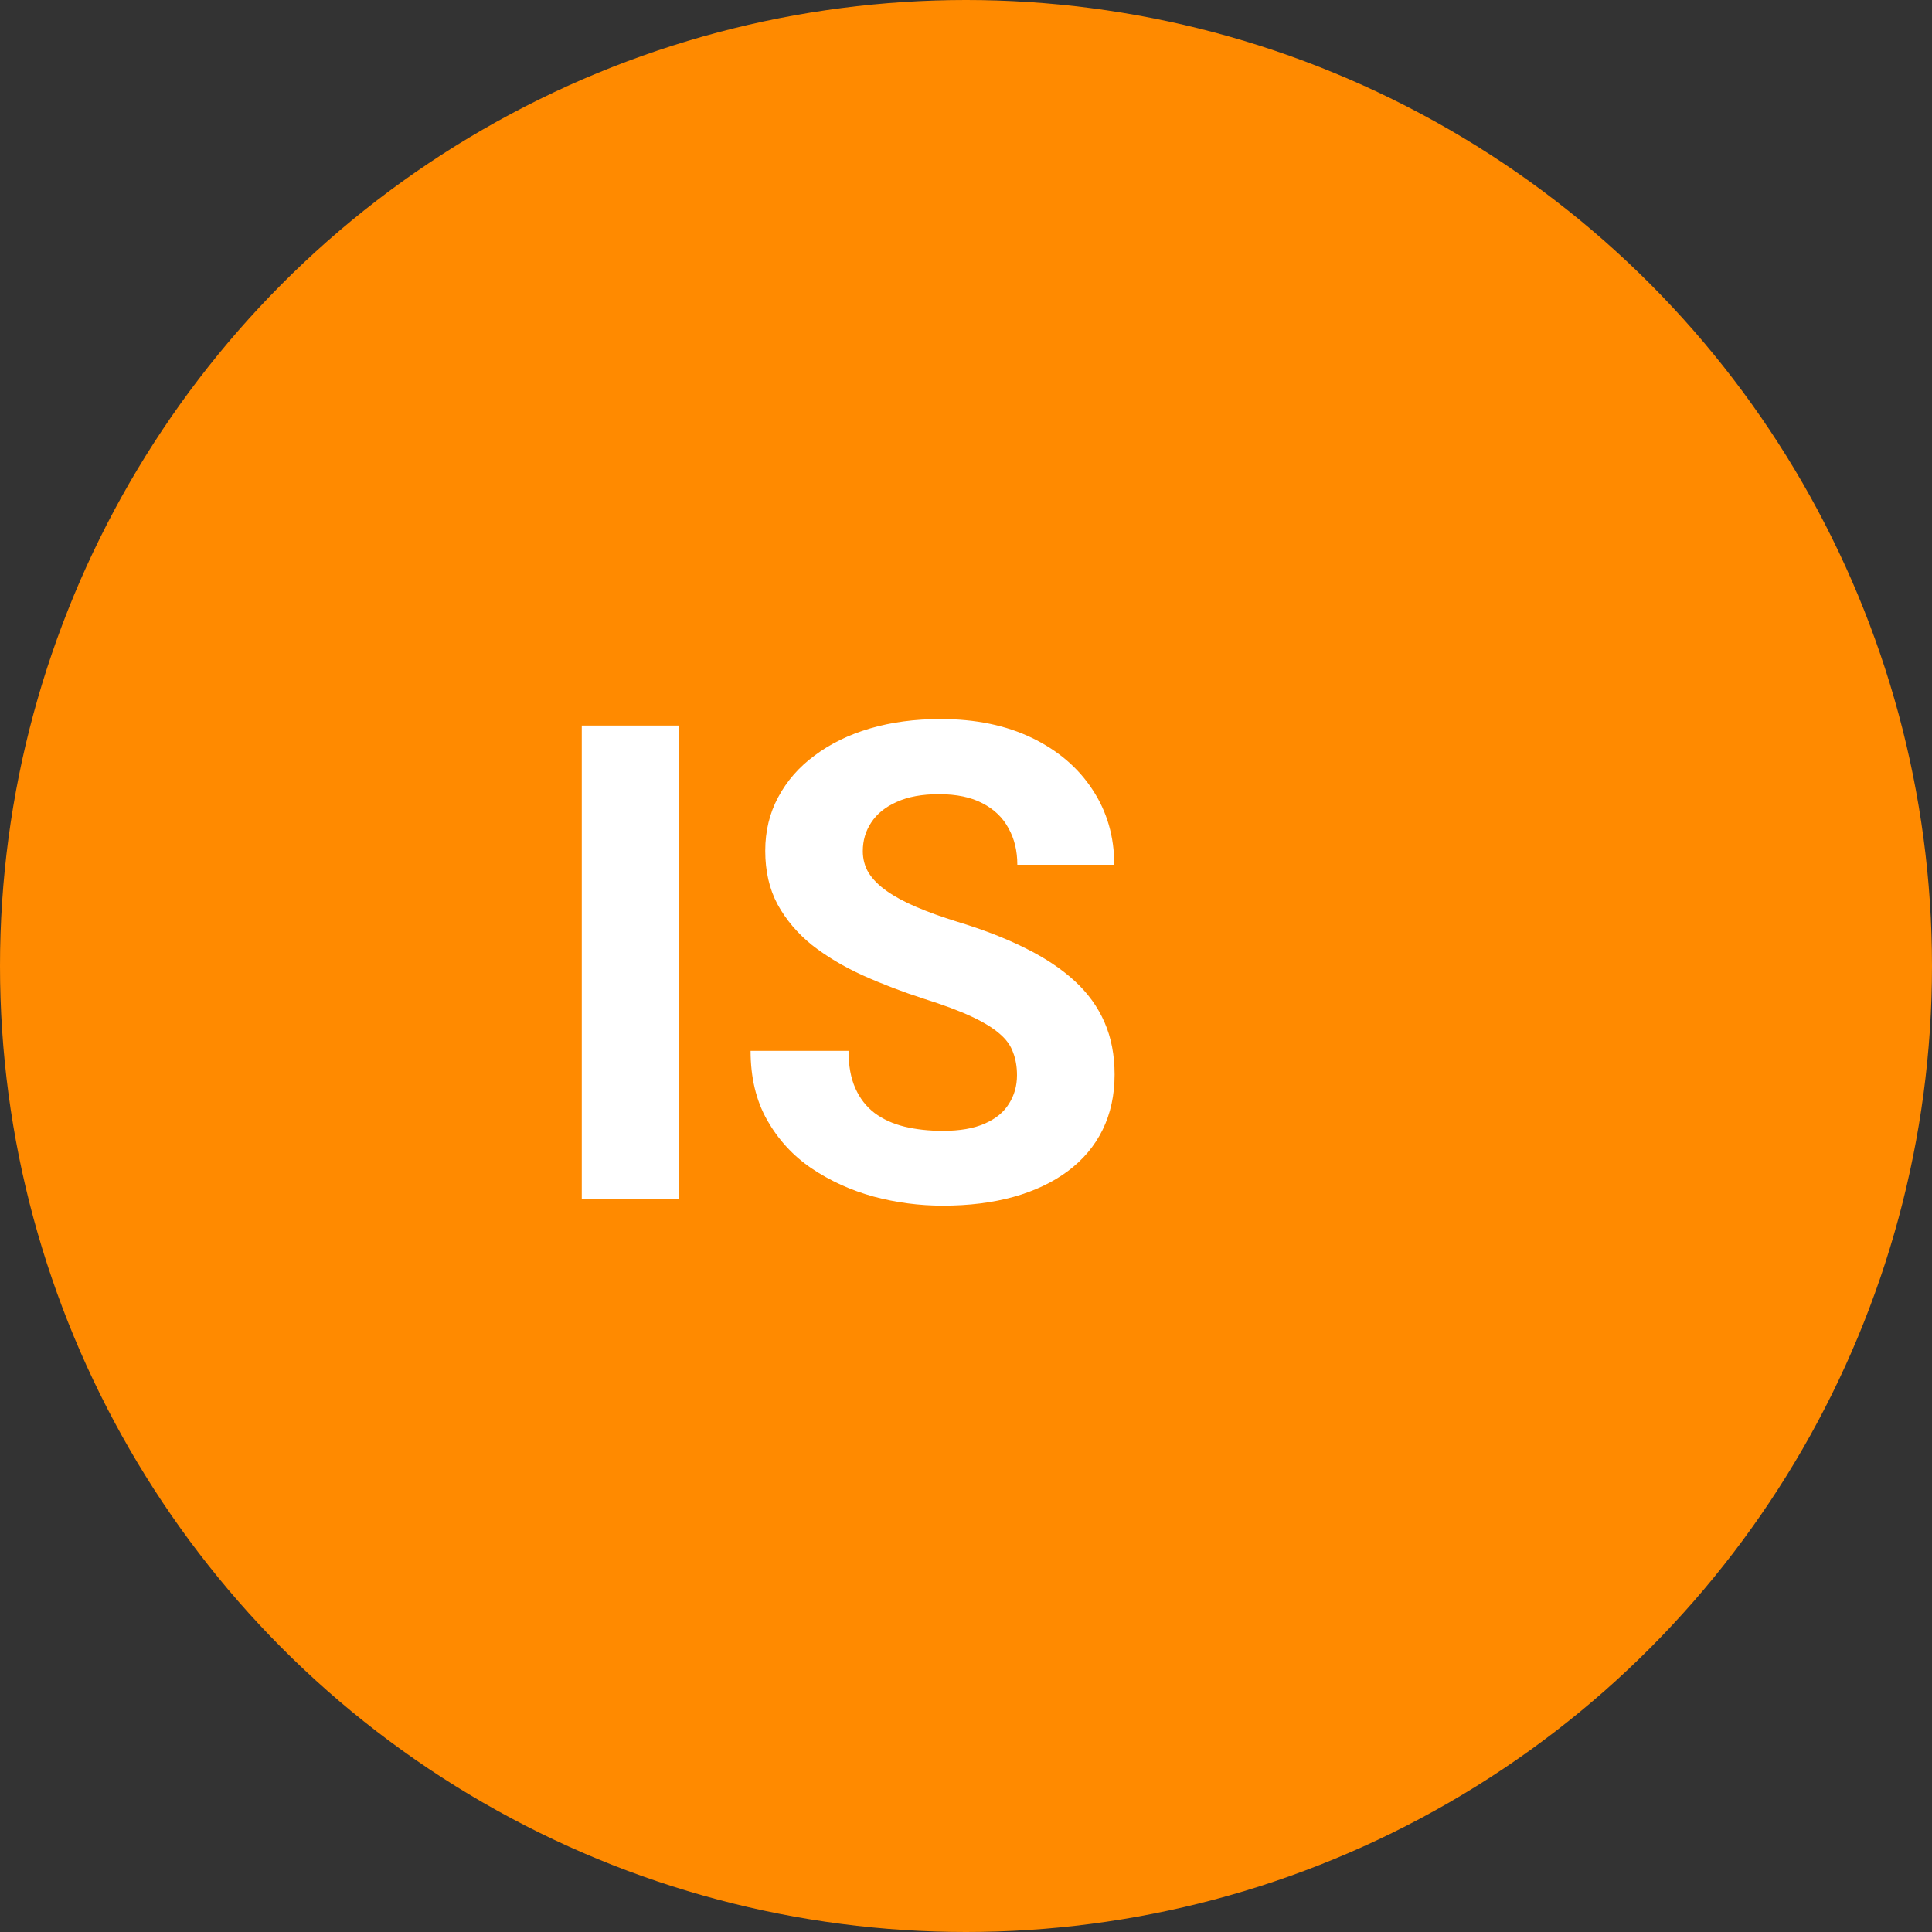<svg width="58" height="58" viewBox="0 0 58 58" fill="none" xmlns="http://www.w3.org/2000/svg">
<rect x="0" y="0" width="58" height="58" fill="#333333" stroke="none"/>
<circle cx="29" cy="29" r="29" fill="#FF8A00"/>
<path d="M20.385 21.781V36H17.465V21.781H20.385ZM30.531 32.279C30.531 32.025 30.492 31.797 30.414 31.596C30.342 31.387 30.206 31.199 30.004 31.029C29.802 30.854 29.519 30.681 29.154 30.512C28.79 30.342 28.318 30.167 27.738 29.984C27.094 29.776 26.482 29.542 25.902 29.281C25.329 29.021 24.822 28.718 24.379 28.373C23.943 28.021 23.598 27.615 23.344 27.152C23.096 26.69 22.973 26.153 22.973 25.541C22.973 24.949 23.103 24.412 23.363 23.93C23.624 23.441 23.988 23.025 24.457 22.68C24.926 22.328 25.479 22.058 26.117 21.869C26.762 21.68 27.468 21.586 28.236 21.586C29.285 21.586 30.199 21.775 30.98 22.152C31.762 22.53 32.367 23.047 32.797 23.705C33.233 24.363 33.451 25.115 33.451 25.961H30.541C30.541 25.544 30.453 25.18 30.277 24.867C30.108 24.548 29.848 24.297 29.496 24.115C29.151 23.933 28.715 23.842 28.188 23.842C27.68 23.842 27.256 23.92 26.918 24.076C26.579 24.226 26.326 24.431 26.156 24.691C25.987 24.945 25.902 25.232 25.902 25.551C25.902 25.792 25.961 26.01 26.078 26.205C26.202 26.4 26.384 26.583 26.625 26.752C26.866 26.921 27.162 27.081 27.514 27.23C27.865 27.38 28.272 27.527 28.734 27.67C29.509 27.904 30.189 28.168 30.775 28.461C31.368 28.754 31.863 29.083 32.26 29.447C32.657 29.812 32.956 30.225 33.158 30.688C33.36 31.15 33.461 31.674 33.461 32.26C33.461 32.878 33.34 33.432 33.1 33.92C32.859 34.408 32.51 34.822 32.055 35.16C31.599 35.499 31.055 35.756 30.424 35.932C29.792 36.107 29.086 36.195 28.305 36.195C27.602 36.195 26.908 36.104 26.225 35.922C25.541 35.733 24.919 35.45 24.359 35.072C23.806 34.695 23.363 34.213 23.031 33.627C22.699 33.041 22.533 32.348 22.533 31.547H25.473C25.473 31.99 25.541 32.364 25.678 32.67C25.814 32.976 26.006 33.223 26.254 33.412C26.508 33.601 26.807 33.738 27.152 33.822C27.504 33.907 27.888 33.949 28.305 33.949C28.812 33.949 29.229 33.878 29.555 33.734C29.887 33.591 30.131 33.393 30.287 33.139C30.45 32.885 30.531 32.598 30.531 32.279Z" fill="white"/>
</svg>
